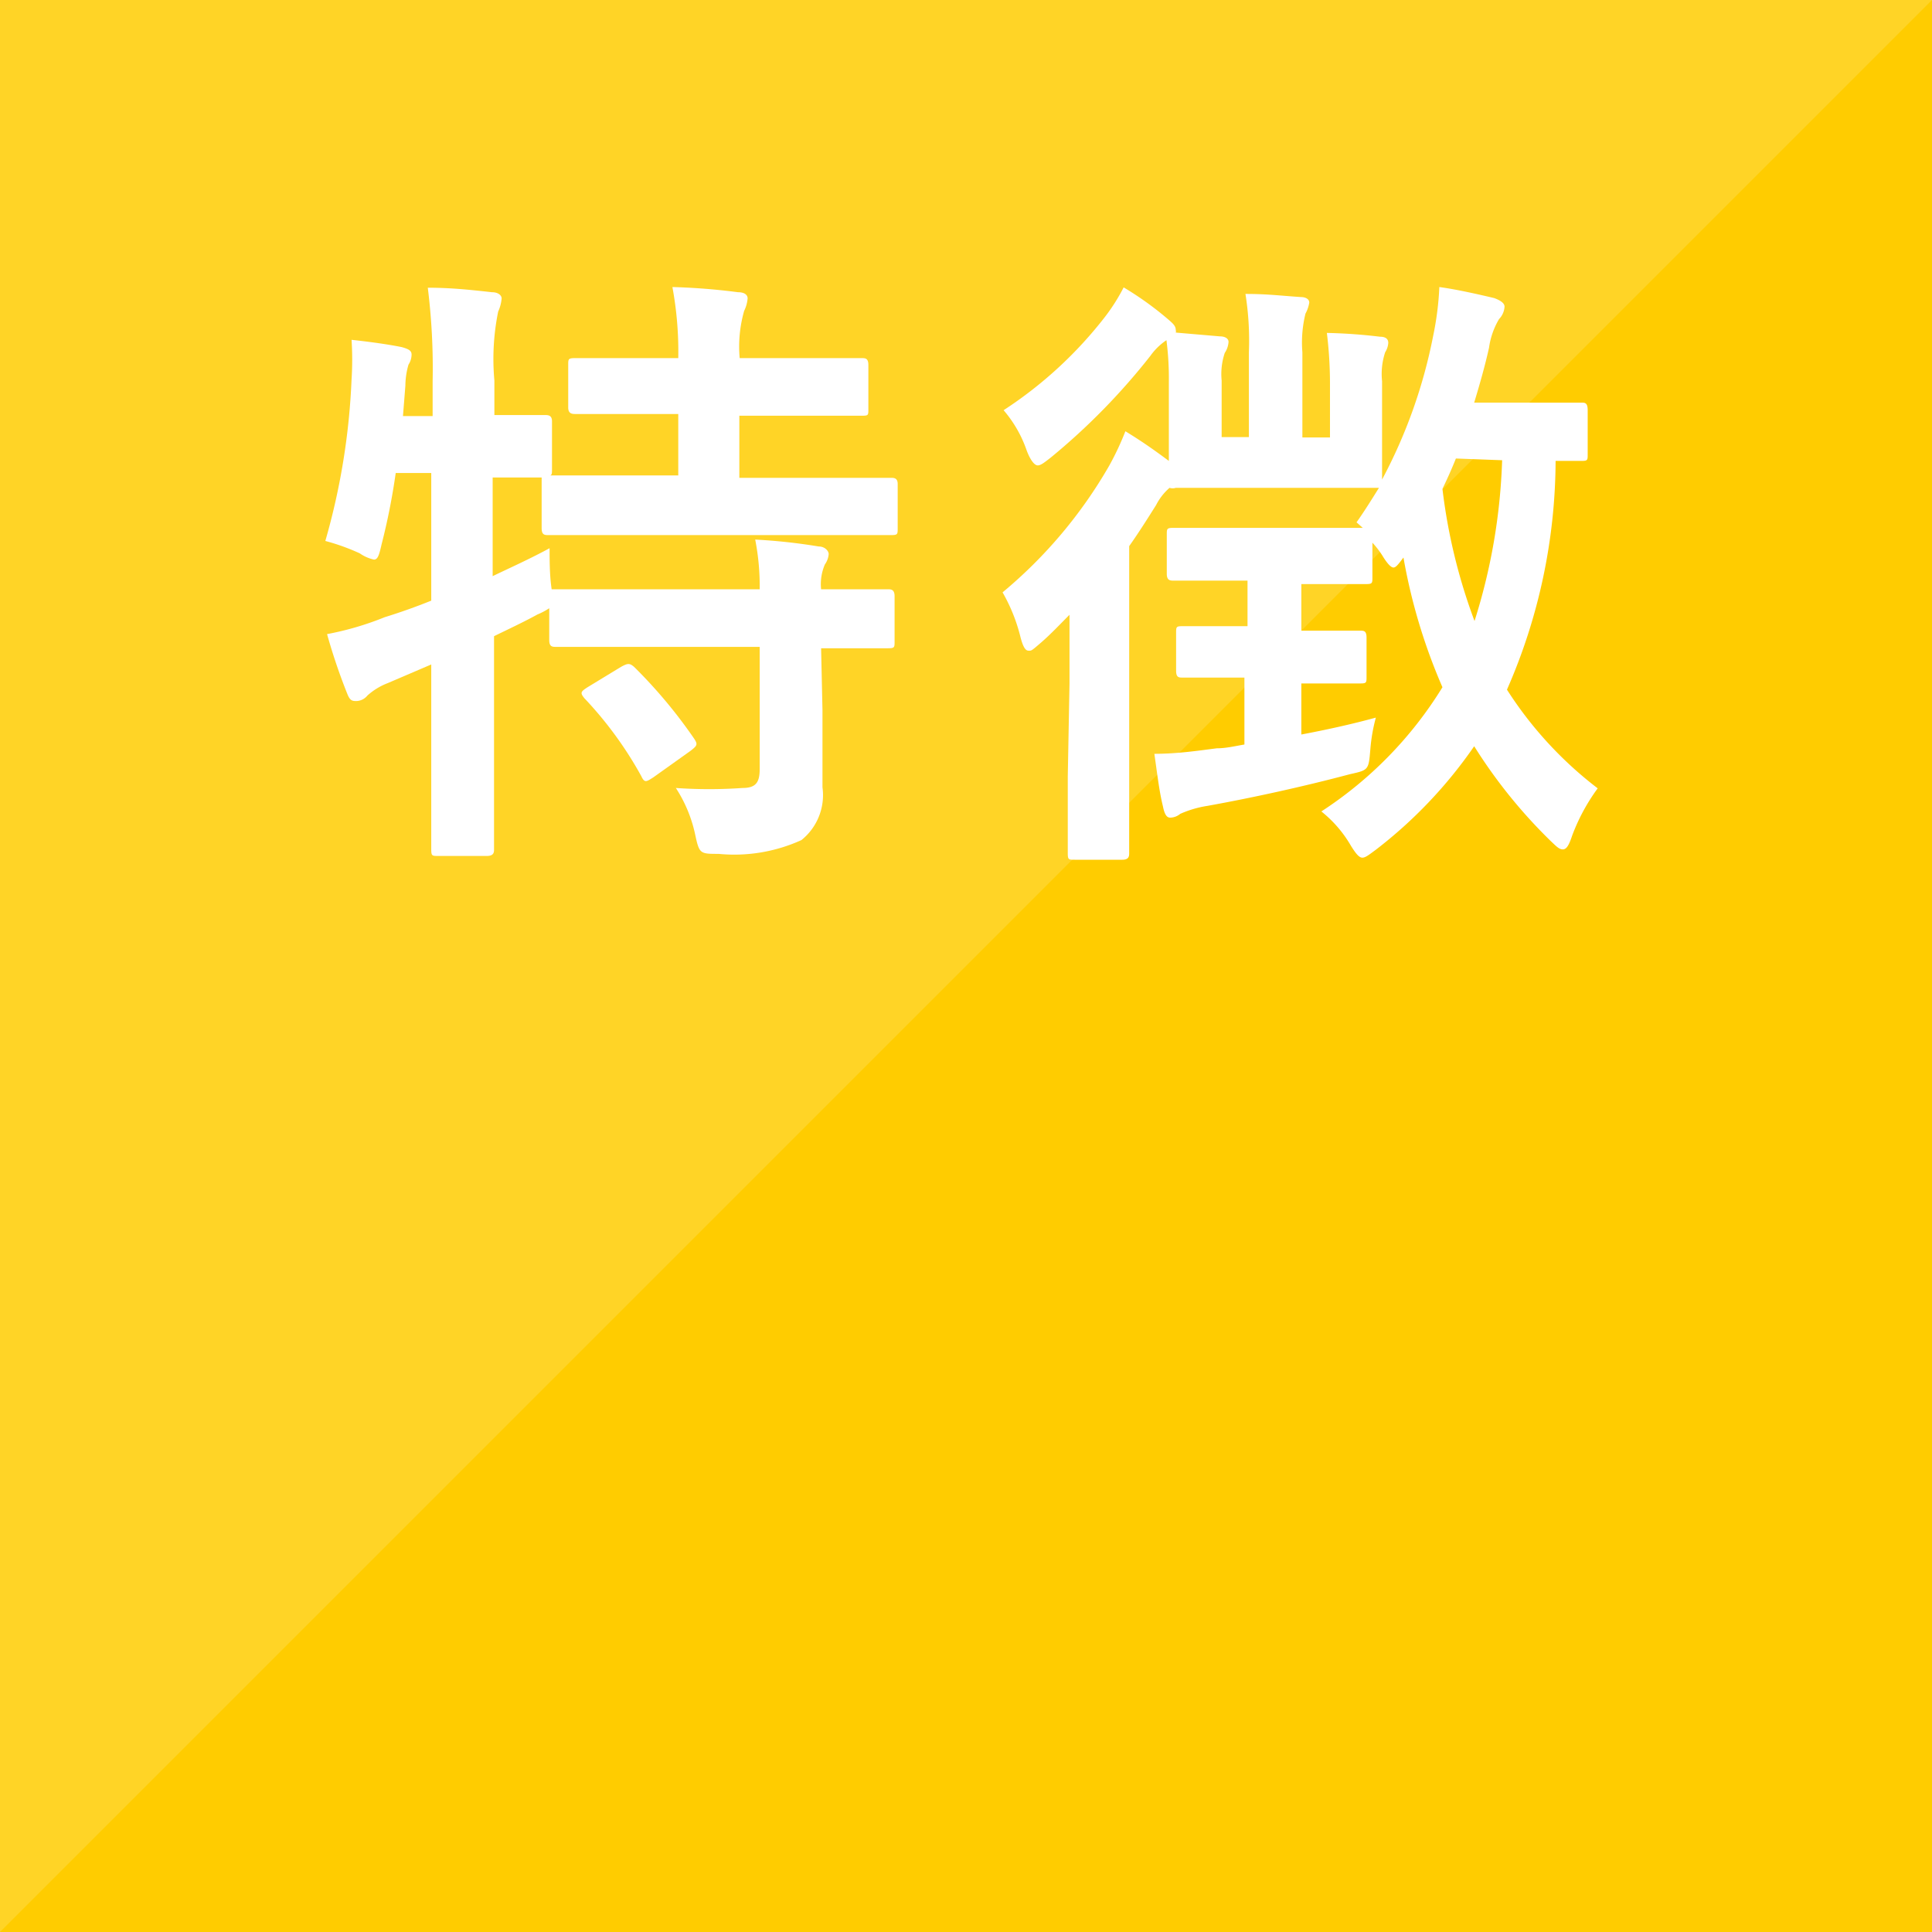 <svg xmlns="http://www.w3.org/2000/svg" viewBox="0 0 56 56"><defs><style>.cls-1{fill:#ffcc00;}.cls-2{opacity:0.15;}.cls-3,.cls-4{fill:#fff;}.cls-3{fill-rule:evenodd;}</style></defs><title>tokucho</title><g><g><rect class="cls-1" width="56" height="56"/></g><g class="cls-2"><polygon class="cls-3" points="0 56 0 0 56 0 0 56"/></g><g><path class="cls-4" d="M23.84,20.59c0,.83,0,1.6,0,2.23a1.67,1.67,0,0,1-.61,1.53,4.7,4.7,0,0,1-2.4.4c-.54,0-.56,0-.68-.56a4,4,0,0,0-.56-1.35,13.84,13.84,0,0,0,1.93,0c.39,0,.5-.16.5-.55V18.75H18.51c-1.71,0-2.28,0-2.39,0s-.2,0-.2-.2v-.92a2,2,0,0,1-.34.18c-.4.22-.83.42-1.26.63v3c0,2.05,0,3.08,0,3.17s0,.2-.21.2H12.7c-.18,0-.2,0-.2-.2s0-1.12,0-3.15v-2.2l-1.26.54a1.89,1.89,0,0,0-.59.36.43.43,0,0,1-.31.16c-.12,0-.19,0-.27-.2a17,17,0,0,1-.59-1.74,8.7,8.7,0,0,0,1.67-.49q.68-.21,1.35-.48v-3.7H11.47a19,19,0,0,1-.41,2.07c-.07.31-.11.44-.22.44a1.13,1.13,0,0,1-.41-.18,6.2,6.2,0,0,0-1-.36A19.85,19.85,0,0,0,10.19,11a8.89,8.89,0,0,0,0-1.15c.46.05,1,.12,1.45.21.22.06.29.11.29.22a.55.55,0,0,1-.09.29,2.24,2.24,0,0,0-.09.61l-.07.88h.86v-1a18.93,18.93,0,0,0-.14-2.72c.68,0,1.22.06,1.86.13.18,0,.28.09.28.18a1.13,1.13,0,0,1-.1.38,6.89,6.89,0,0,0-.11,2v1c1,0,1.37,0,1.46,0s.21,0,.21.18V13.6c0,.11,0,.16-.05.18.14,0,.75,0,2.39,0h1.32V12h-.74c-1.6,0-2.13,0-2.23,0s-.22,0-.22-.19V10.58c0-.18,0-.2.22-.2s.63,0,2.23,0h.74a10.25,10.25,0,0,0-.17-2.06,18.54,18.54,0,0,1,1.9.15c.18,0,.28.07.28.18a1,1,0,0,1-.1.36,3.76,3.76,0,0,0-.13,1.37h1.26c1.62,0,2.16,0,2.27,0s.2,0,.2.2v1.28c0,.18,0,.19-.2.19s-.65,0-2.27,0H21.43v1.8h2c1.71,0,2.3,0,2.39,0s.2,0,.2.18v1.28c0,.18,0,.2-.2.2s-.68,0-2.39,0H18.33c-1.73,0-2.32,0-2.43,0s-.2,0-.2-.2V14c0-.09,0-.12,0-.16l-1.42,0V16.7c.52-.25,1.08-.5,1.65-.81,0,.34,0,.79.06,1.19h.09c.11,0,.68,0,2.39,0h3.55a7,7,0,0,0-.13-1.44,16.44,16.44,0,0,1,1.84.2c.18,0,.29.13.29.22a.6.6,0,0,1-.11.3,1.44,1.44,0,0,0-.11.72c1.33,0,1.84,0,1.93,0s.2,0,.2.2v1.31c0,.18,0,.2-.2.2l-1.93,0ZM18,19.33c.2-.11.25-.11.38,0a14.31,14.31,0,0,1,1.74,2.08c.11.17.09.2-.1.35l-1.08.77c-.11.07-.17.11-.22.11s-.09-.05-.13-.14a11,11,0,0,0-1.65-2.26c-.13-.16-.11-.19.09-.32Z"/><path class="cls-4" d="M31,19.82c0-.56,0-1.31,0-2-.27.27-.54.56-.83.81s-.27.23-.36.23-.16-.12-.23-.39a5,5,0,0,0-.52-1.3,13.55,13.55,0,0,0,3.09-3.67,8.18,8.18,0,0,0,.47-1c.49.3.83.54,1.26.86,0-.25,0-.57,0-1v-1.3a8.62,8.62,0,0,0-.07-1.2,1.83,1.83,0,0,0-.47.46,18.94,18.94,0,0,1-2.88,2.94c-.18.14-.29.23-.38.23s-.21-.14-.32-.43a3.57,3.57,0,0,0-.67-1.17,12,12,0,0,0,2.95-2.72,5.56,5.56,0,0,0,.53-.84,9.35,9.35,0,0,1,1.27.91c.15.13.24.2.24.33a.11.11,0,0,1,0,.07l1.28.11c.16,0,.25.07.25.16a.65.65,0,0,1-.11.32,1.93,1.93,0,0,0-.09.8v1.64h.79V10.21a8.58,8.58,0,0,0-.1-1.69c.64,0,1,.05,1.6.09.16,0,.25.07.25.16a1,1,0,0,1-.11.32,3.49,3.49,0,0,0-.09,1.12v2.47h.8V11.07a12,12,0,0,0-.09-1.42A15.41,15.41,0,0,1,40,9.76c.17,0,.24.07.24.18a.58.58,0,0,1-.09.27,2,2,0,0,0-.09.84v1.32c0,.93,0,1.42,0,1.53a14.86,14.86,0,0,0,1.48-4.16,8.73,8.73,0,0,0,.18-1.42c.52.07,1.21.23,1.59.32.19.07.3.15.3.25a.57.57,0,0,1-.16.36,2.23,2.23,0,0,0-.29.83c-.12.54-.27,1.06-.43,1.59h1.3c1.29,0,1.69,0,1.8,0s.19,0,.19.22v1.28c0,.17,0,.19-.19.19s-.27,0-.74,0a16.62,16.62,0,0,1-1.41,6.63,11.16,11.16,0,0,0,2.63,2.86,5.65,5.65,0,0,0-.74,1.37c-.09.27-.16.4-.27.4s-.19-.09-.36-.25a14.84,14.84,0,0,1-2.21-2.74,13.3,13.3,0,0,1-2.85,3c-.19.14-.3.23-.39.23s-.18-.1-.33-.34a3.53,3.53,0,0,0-.86-1,11.43,11.43,0,0,0,3.51-3.6,16.61,16.61,0,0,1-1.13-3.76c-.15.2-.22.29-.29.29s-.18-.11-.33-.36a2.64,2.64,0,0,0-.28-.36v1c0,.18,0,.2-.2.2s-.52,0-1.73,0h-.13v1.35c1.21,0,1.59,0,1.7,0s.19,0,.19.2v1.13c0,.18,0,.2-.19.2s-.49,0-1.7,0v1.48c.69-.13,1.43-.29,2.16-.49a5,5,0,0,0-.16.92c-.05.6-.05.6-.59.72-1.35.36-2.86.69-4.14.92a3.08,3.08,0,0,0-.78.23.47.47,0,0,1-.29.11c-.09,0-.16-.07-.21-.32-.11-.45-.16-.9-.25-1.53.66,0,1.26-.09,1.81-.16.26,0,.51-.06.8-.11V19.64H36c-1.23,0-1.61,0-1.72,0s-.19,0-.19-.2V18.35c0-.18,0-.2.19-.2s.49,0,1.72,0h.16V16.83h-.33c-1.28,0-1.69,0-1.8,0s-.21,0-.21-.2V15.5c0-.18,0-.2.21-.2s.52,0,1.8,0H37.9c.94,0,1.39,0,1.6,0l-.18-.16c.24-.34.45-.68.65-1-.16,0-.61,0-1.89,0H35.92c-1.28,0-1.73,0-1.84,0a.29.29,0,0,1-.18,0,1.64,1.64,0,0,0-.39.5c-.24.38-.49.78-.78,1.19v6.68c0,1.44,0,2.12,0,2.21s0,.2-.2.2H31.15c-.18,0-.2,0-.2-.2s0-.77,0-2.21ZM42.2,13.29c-.12.3-.25.59-.39.88A16.47,16.47,0,0,0,42.74,18a17.17,17.17,0,0,0,.8-4.66Z"/></g></g></svg>